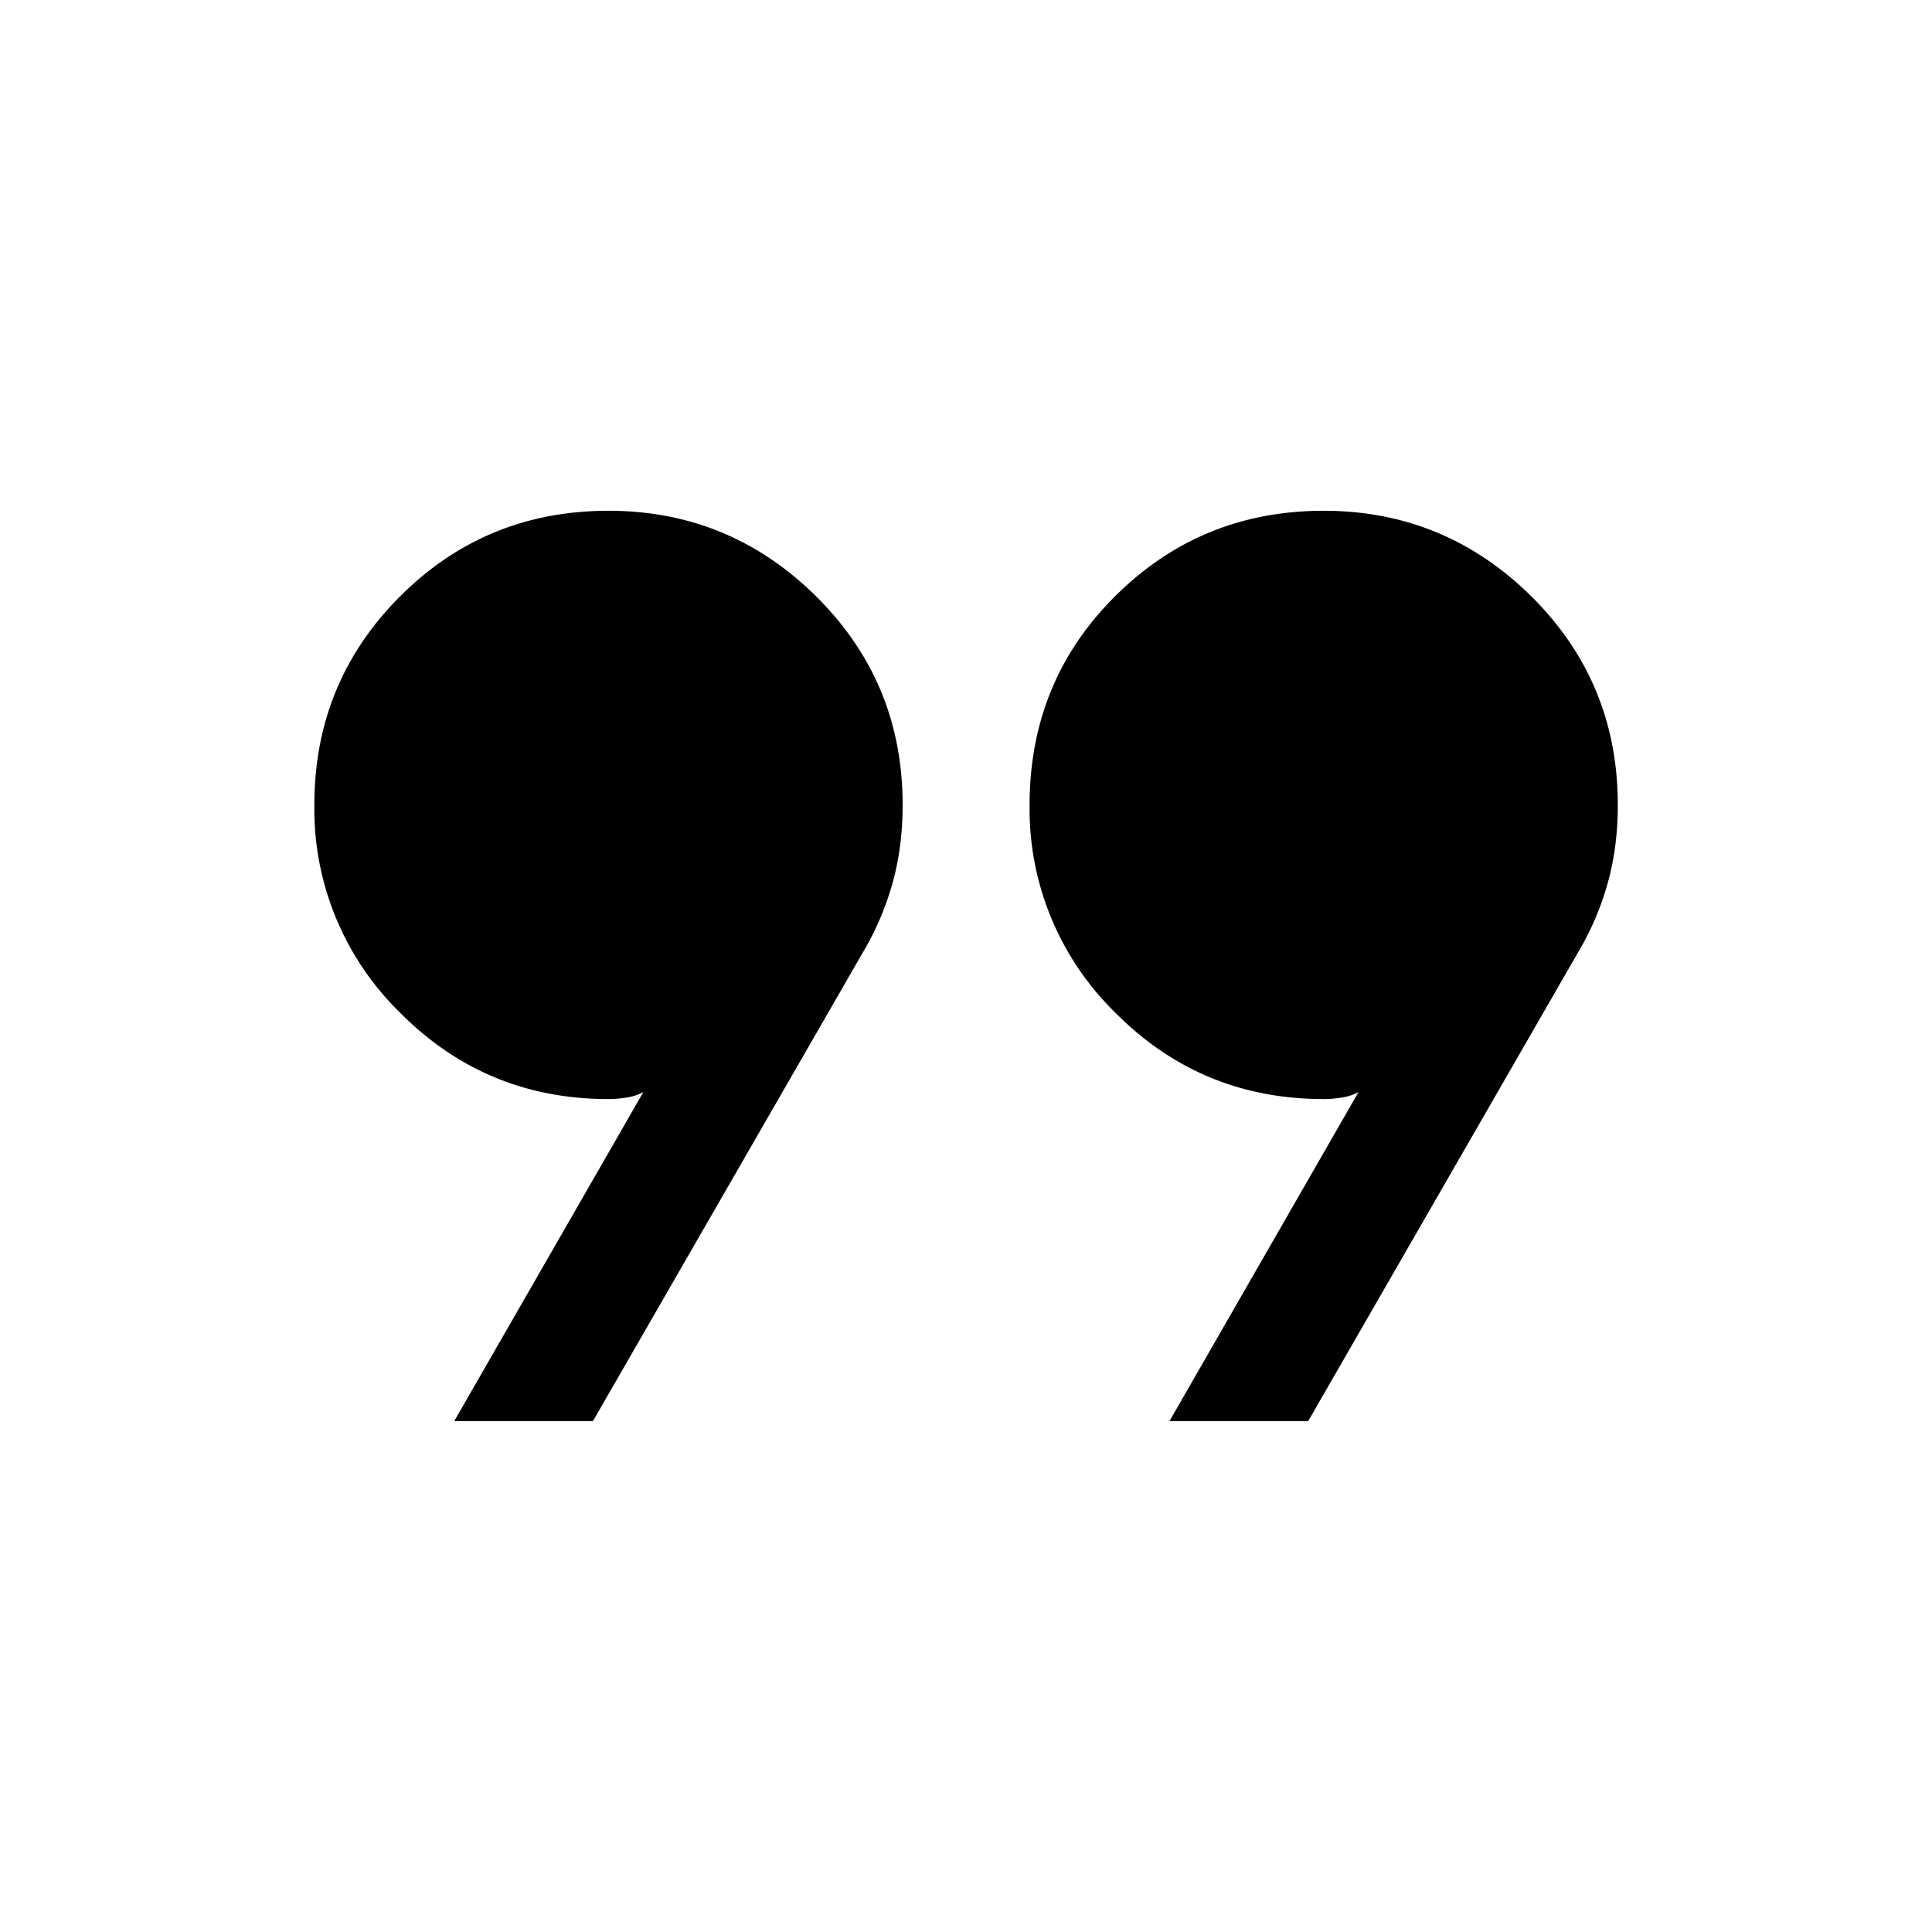 <svg width="24" height="24" viewBox="0 0 24 24" xmlns="http://www.w3.org/2000/svg">
    <path d="m5.643 17.653 2.349-4.087a.625.625 0 0 1-.202.067c-.077.013-.154.02-.231.02-1.017 0-1.88-.358-2.59-1.074a3.534 3.534 0 0 1-1.064-2.58c0-1.017.355-1.88 1.064-2.59.71-.71 1.573-1.064 2.59-1.064 1.004 0 1.864.355 2.58 1.064.716.71 1.074 1.573 1.074 2.59 0 .351-.043.678-.128.98-.086.303-.21.592-.374.866l-3.345 5.808H5.644zm8.885 0 2.348-4.087a.625.625 0 0 1-.202.067c-.077.013-.154.02-.23.02-1.017 0-1.88-.358-2.59-1.074a3.534 3.534 0 0 1-1.064-2.58c0-1.023.354-1.888 1.064-2.594.71-.707 1.573-1.06 2.59-1.06 1.003 0 1.863.355 2.58 1.064.715.71 1.073 1.573 1.073 2.59 0 .351-.042.678-.128.98-.085.303-.21.592-.374.866l-3.344 5.808h-1.723z" fill="#000" fill-rule="nonzero"/>
</svg>

